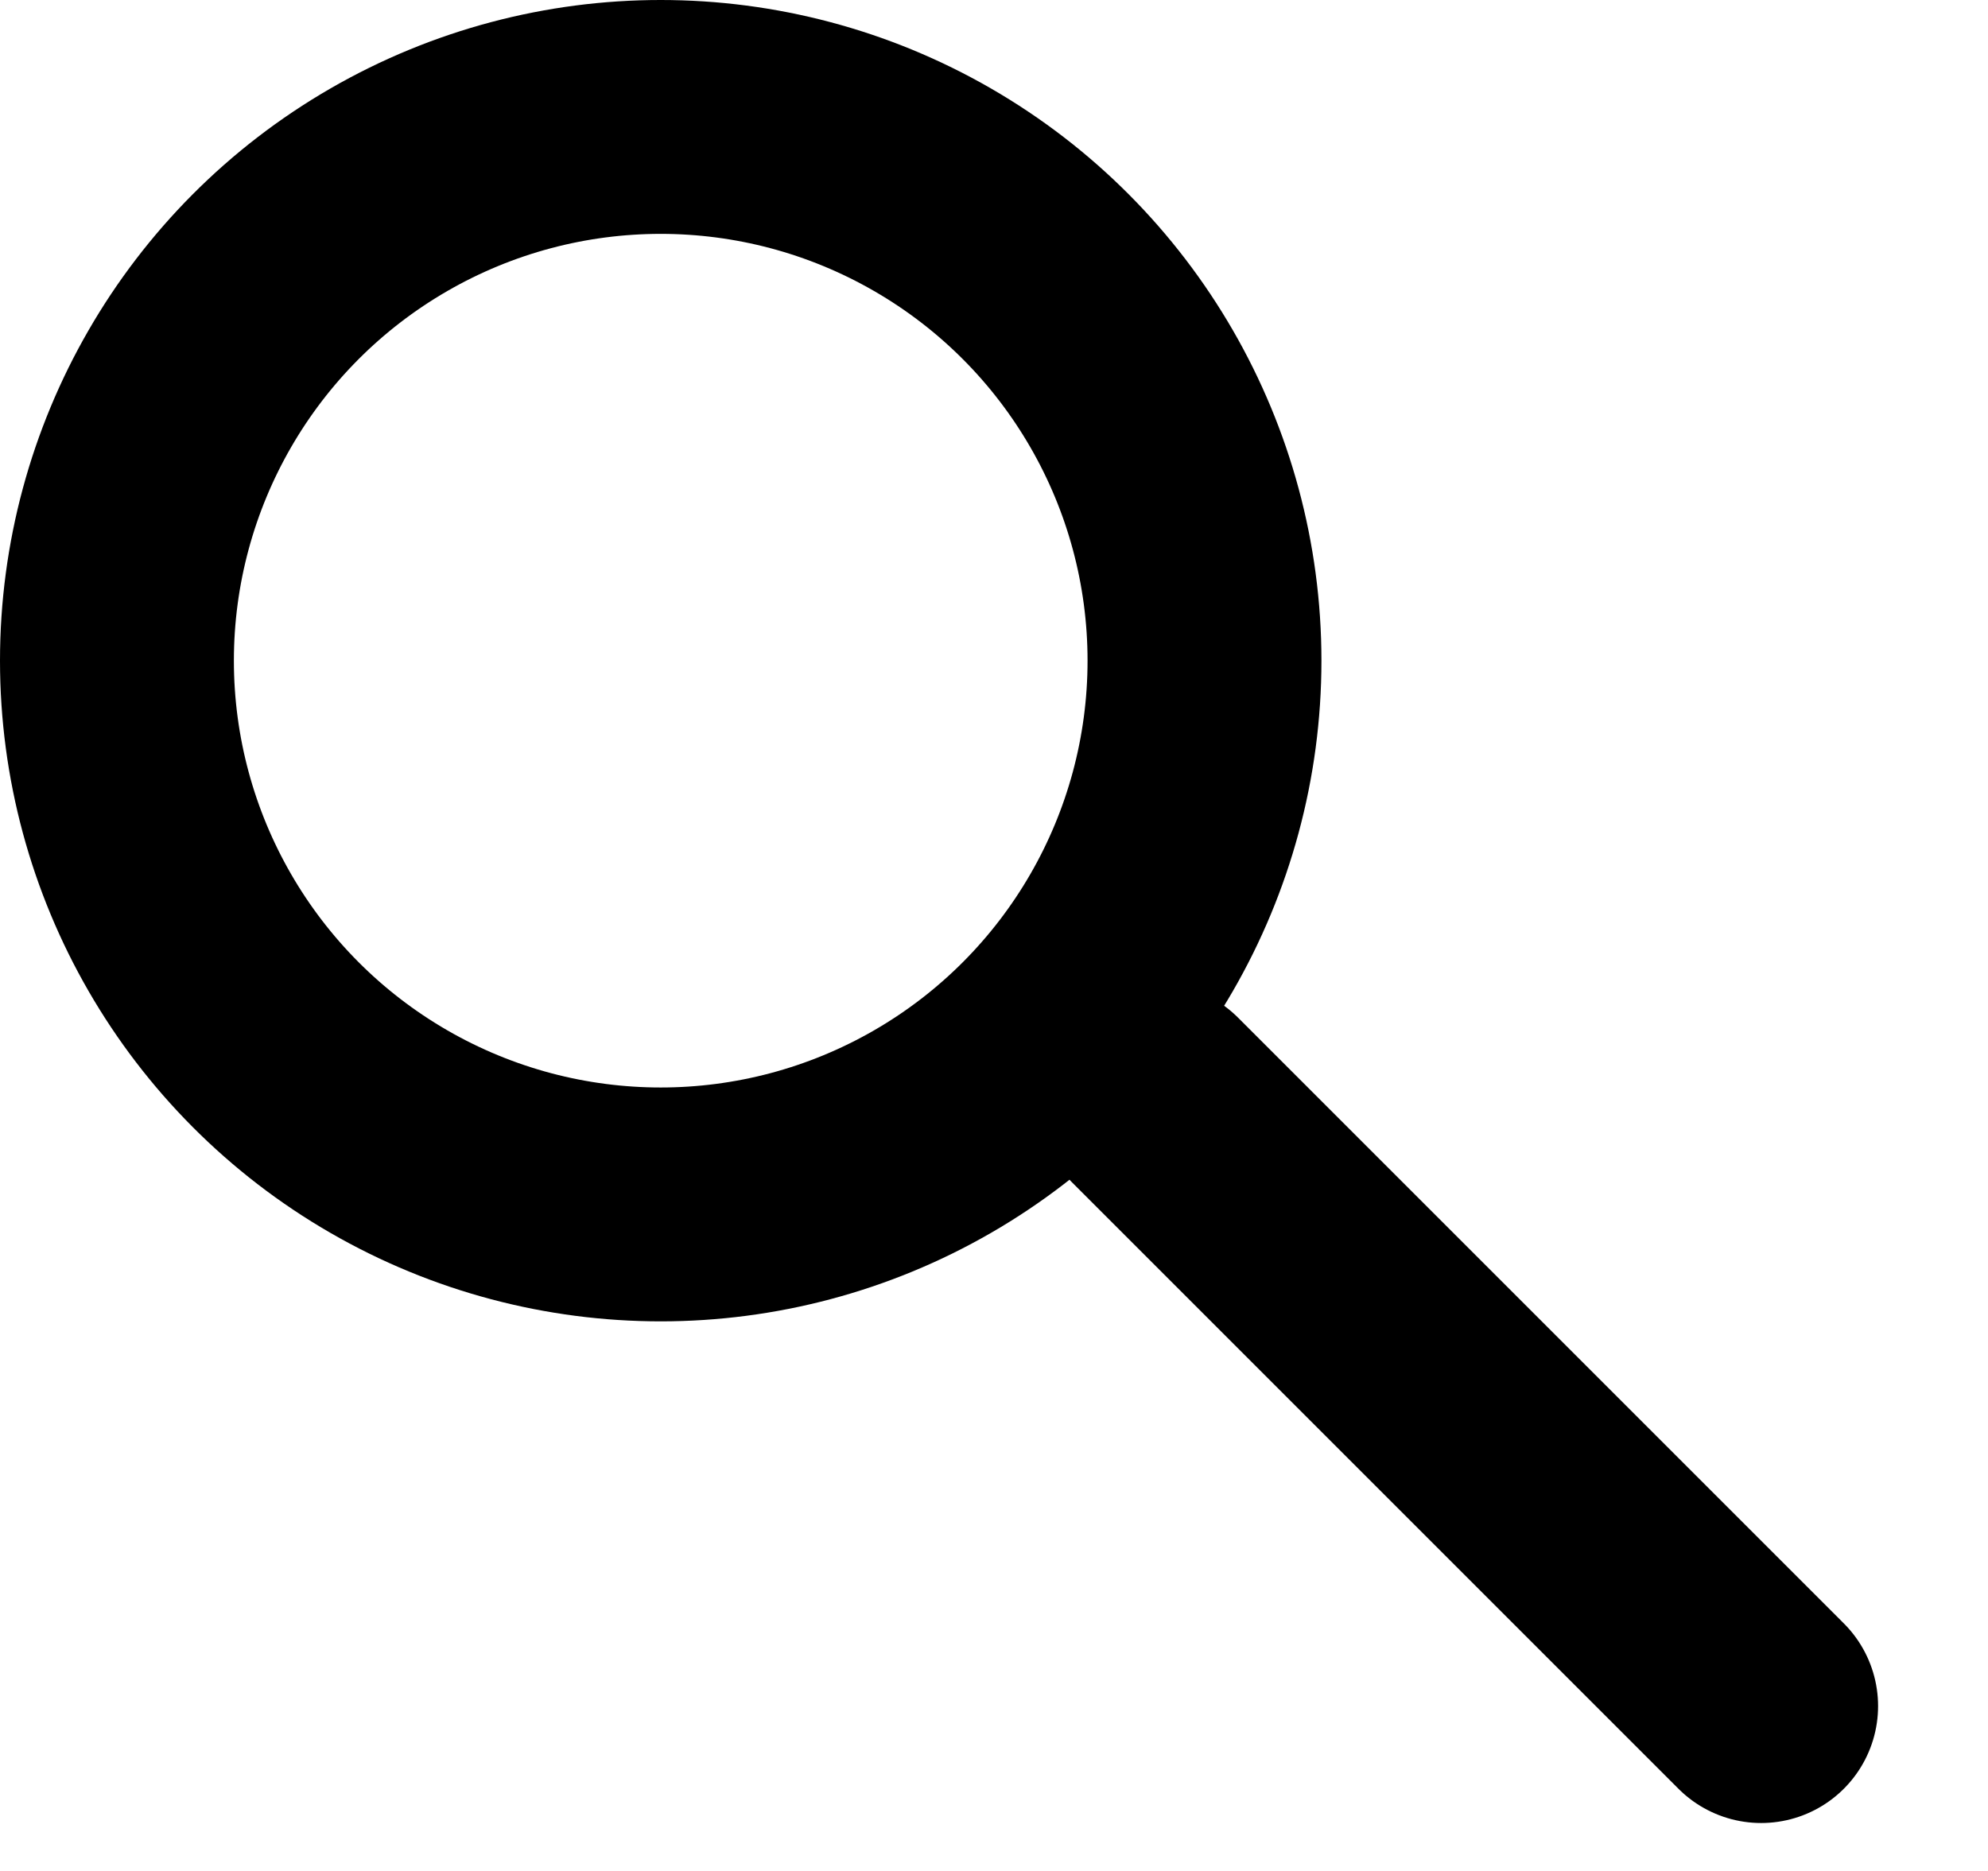 <svg fill="none" xmlns="http://www.w3.org/2000/svg" viewBox="0 0 17 16"><circle cx="5.65" cy="5.65" r="4.65" stroke="#000" stroke-width="2"/><path stroke="#000" stroke-width="2" stroke-linecap="round" d="m9.88 9.41 5.18 5.18"/></svg>
